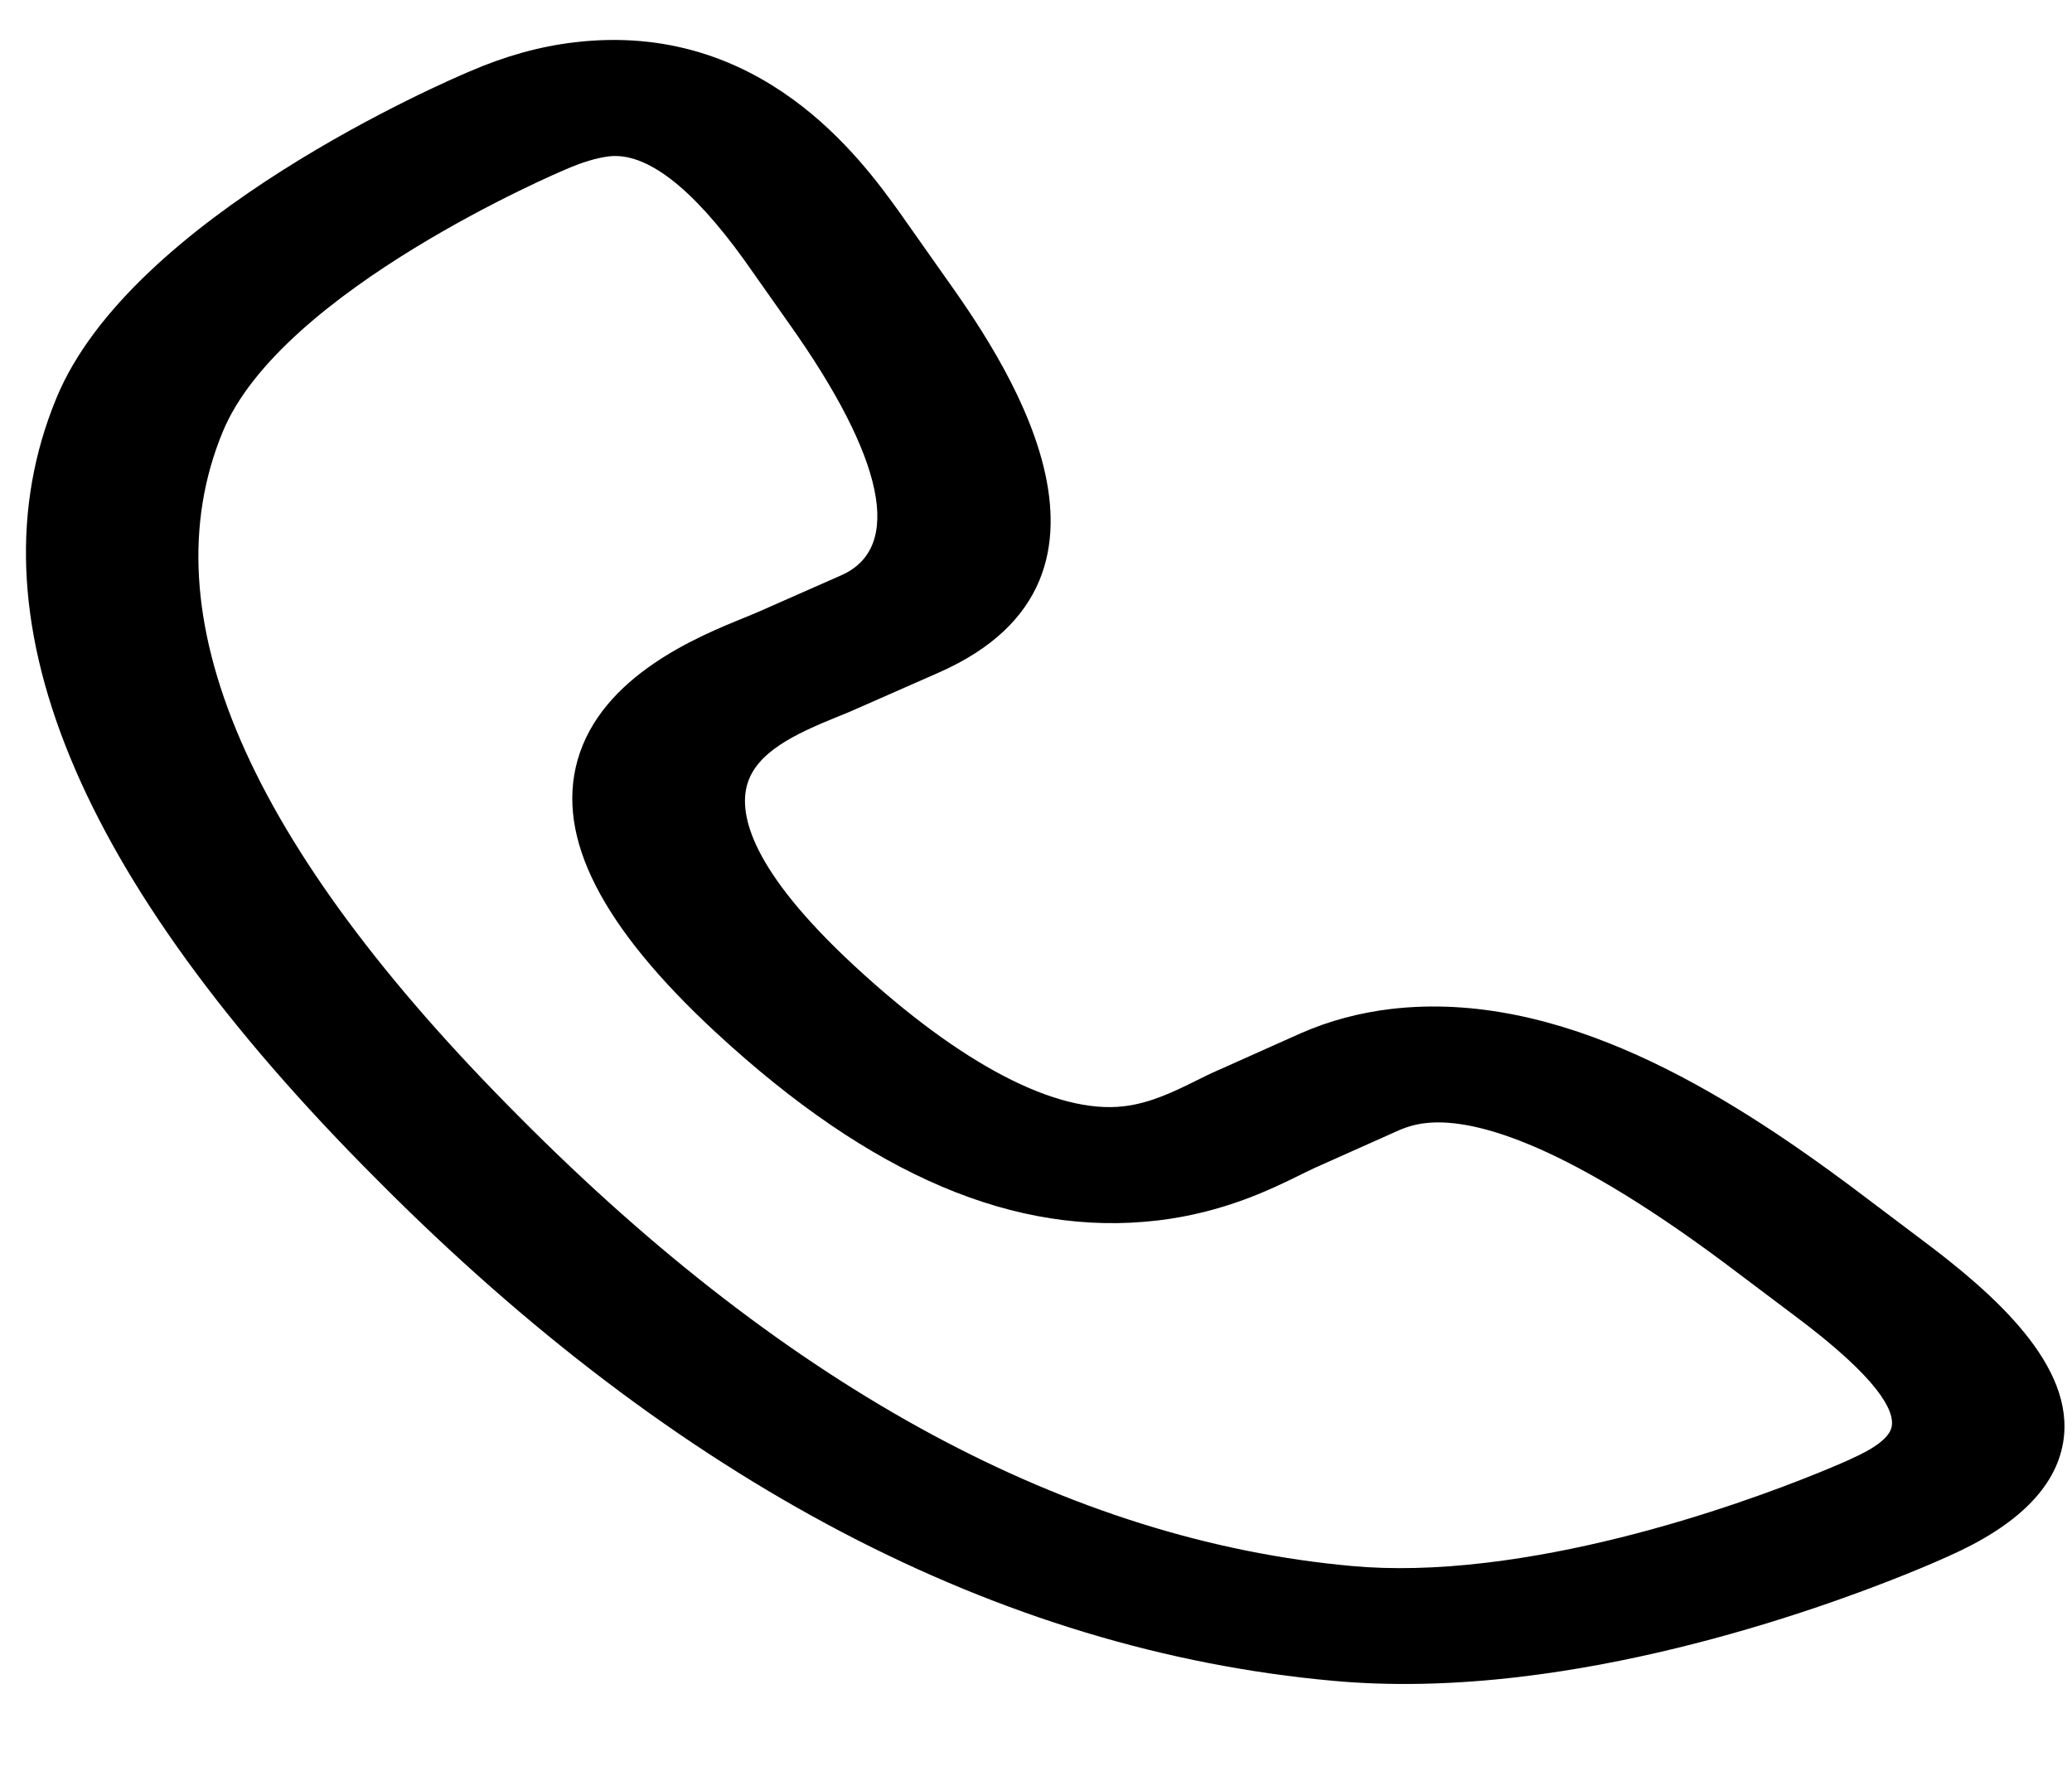 <svg width="21" height="18" viewBox="0 0 21 18" fill="none" xmlns="http://www.w3.org/2000/svg">
<path d="M19.468 12.559L18.761 12.026C17.492 11.082 15.816 10.024 14.096 10.227C13.778 10.265 13.475 10.346 13.19 10.47L12.347 10.847C12.27 10.88 12.196 10.917 12.118 10.956C11.905 11.061 11.664 11.181 11.389 11.213C10.709 11.294 9.742 10.79 8.665 9.795C7.609 8.819 7.488 8.255 7.572 7.955C7.665 7.623 8.059 7.439 8.488 7.265C8.548 7.241 8.602 7.219 8.654 7.196L9.508 6.82C11.736 5.845 10.106 3.55 9.572 2.798L9.116 2.151C8.733 1.619 7.715 0.204 5.822 0.429C5.471 0.47 5.114 0.57 4.76 0.724C4.527 0.822 1.326 2.198 0.571 4.037C-0.334 6.227 0.758 8.891 3.817 11.953C6.861 15.021 10.125 16.732 13.518 17.037C14.1 17.09 14.736 17.076 15.408 16.996C17.607 16.735 19.588 15.847 19.749 15.773C20.442 15.466 20.833 15.079 20.91 14.621C21.042 13.845 20.207 13.11 19.468 12.559ZM19.173 14.457C19.155 14.564 19.014 14.675 18.756 14.789C18.751 14.791 18.746 14.794 18.742 14.796C18.724 14.804 16.934 15.618 15.059 15.84C14.563 15.899 14.107 15.91 13.704 15.873C10.845 15.616 8.006 14.085 5.262 11.319C2.505 8.559 1.494 6.224 2.257 4.378C2.848 2.94 5.692 1.734 5.72 1.723C5.725 1.72 5.731 1.718 5.736 1.716C5.898 1.645 6.048 1.6 6.17 1.585C6.548 1.54 7.01 1.895 7.542 2.634L7.996 3.278C8.969 4.648 9.157 5.555 8.524 5.832L7.674 6.207C7.64 6.222 7.6 6.238 7.556 6.256C7.082 6.448 6.095 6.848 5.853 7.707C5.634 8.488 6.095 9.391 7.26 10.469C8.83 11.919 10.294 12.541 11.737 12.37C12.407 12.29 12.891 12.05 13.181 11.907C13.234 11.881 13.281 11.857 13.333 11.834L14.177 11.457C14.264 11.419 14.352 11.395 14.445 11.384C14.89 11.331 15.777 11.534 17.473 12.797L18.18 13.329C19.049 13.977 19.2 14.3 19.173 14.457Z" fill="black"/>
</svg>
